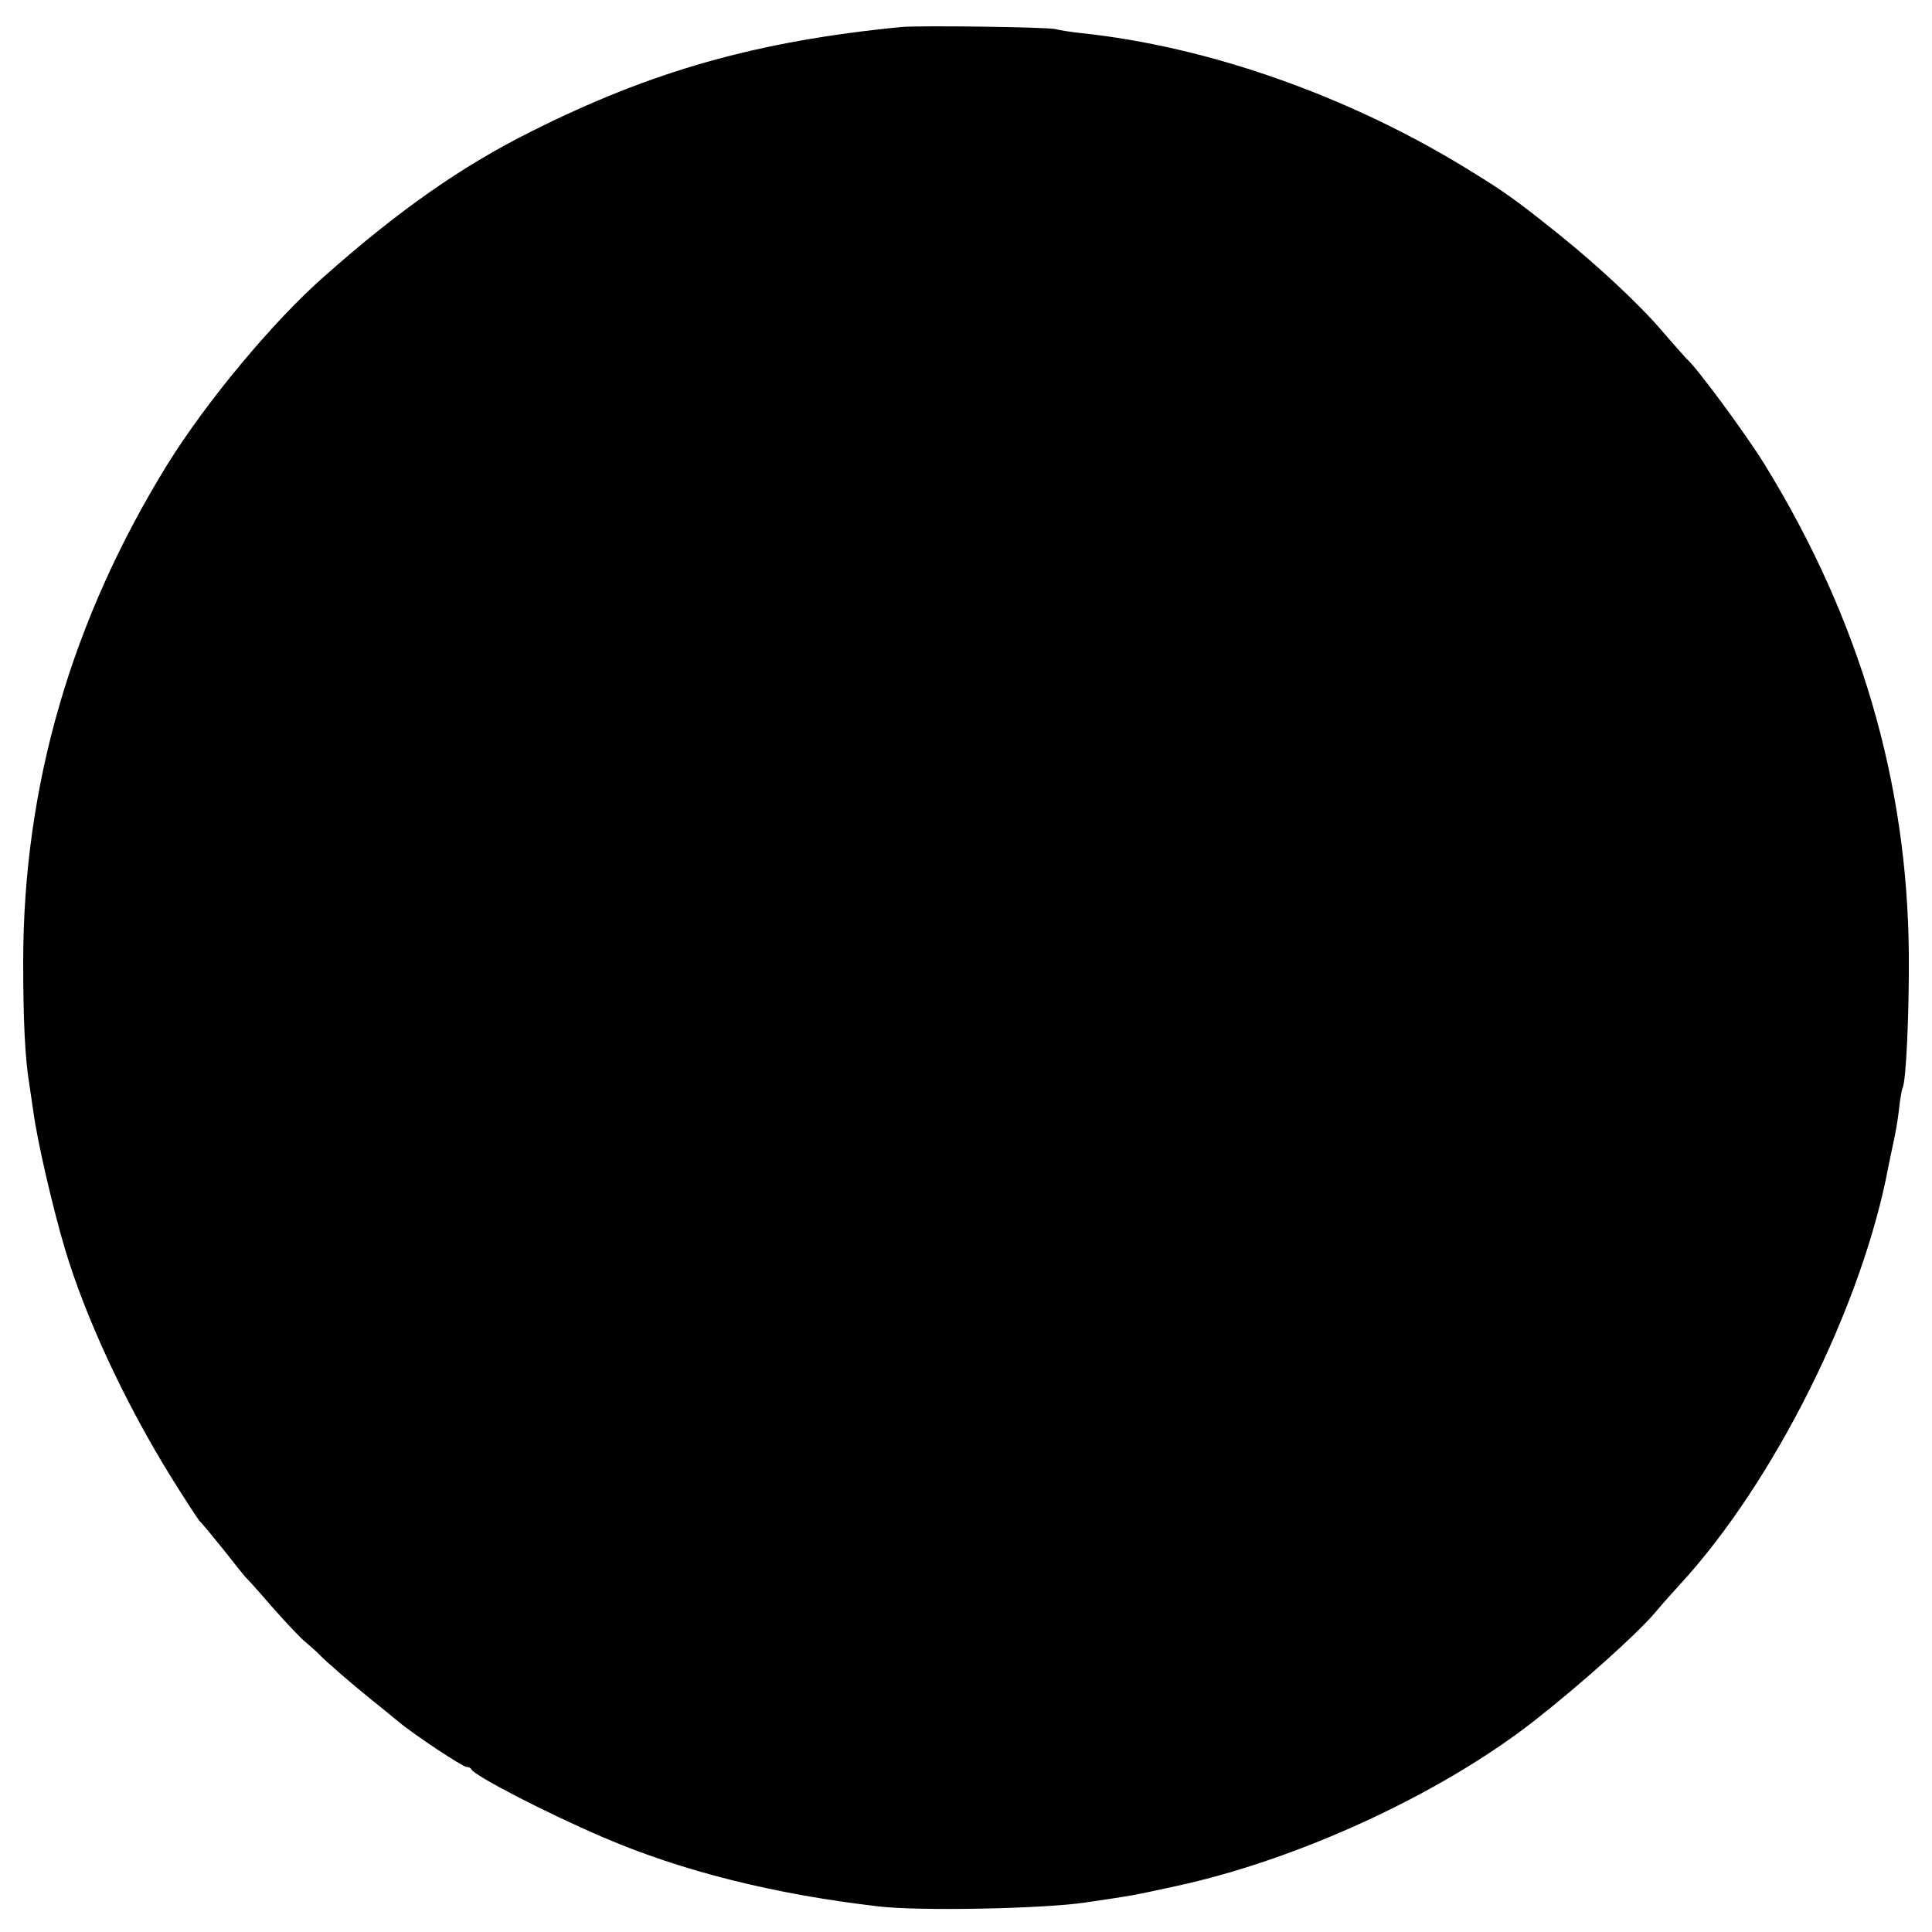 <?xml version="1.0" standalone="no"?>
<!DOCTYPE svg PUBLIC "-//W3C//DTD SVG 20010904//EN"
 "http://www.w3.org/TR/2001/REC-SVG-20010904/DTD/svg10.dtd">
<svg version="1.0" xmlns="http://www.w3.org/2000/svg"
 width="550pt" height="550pt" viewBox="0 0 550 550"
 preserveAspectRatio="xMidYMid meet">
<g transform="translate(0,550) scale(0.1,-0.1)"
fill="#000000" stroke="none">
<path d="M2565 5423 c-409 -40 -710 -125 -1054 -298 -196 -98 -375 -223 -587
-411 -146 -128 -337 -358 -448 -537 -272 -441 -409 -911 -410 -1412 0 -169 5
-278 18 -355 2 -14 7 -47 11 -75 11 -83 55 -273 90 -391 59 -197 172 -439 302
-649 41 -66 78 -122 81 -125 4 -3 34 -39 67 -80 32 -41 61 -77 64 -80 4 -3 38
-41 76 -85 39 -44 81 -89 94 -99 13 -11 31 -27 40 -36 19 -20 88 -80 150 -130
24 -19 58 -47 75 -61 44 -37 183 -129 194 -129 6 0 12 -3 14 -7 8 -18 215
-125 374 -193 225 -97 490 -163 784 -197 114 -14 471 -7 590 11 143 21 135 20
255 46 350 75 759 264 1025 473 131 103 284 240 338 302 28 33 62 71 75 85
267 290 519 793 593 1190 3 14 9 44 14 67 5 22 13 65 16 95 3 29 8 56 10 60
10 16 19 208 18 378 -3 493 -140 958 -410 1397 -53 86 -195 279 -224 303 -3 3
-36 40 -73 83 -61 71 -178 180 -282 264 -123 99 -159 125 -255 184 -342 213
-748 357 -1115 395 -27 3 -59 8 -70 11 -21 6 -387 11 -440 6z"/>
</g>
</svg>
